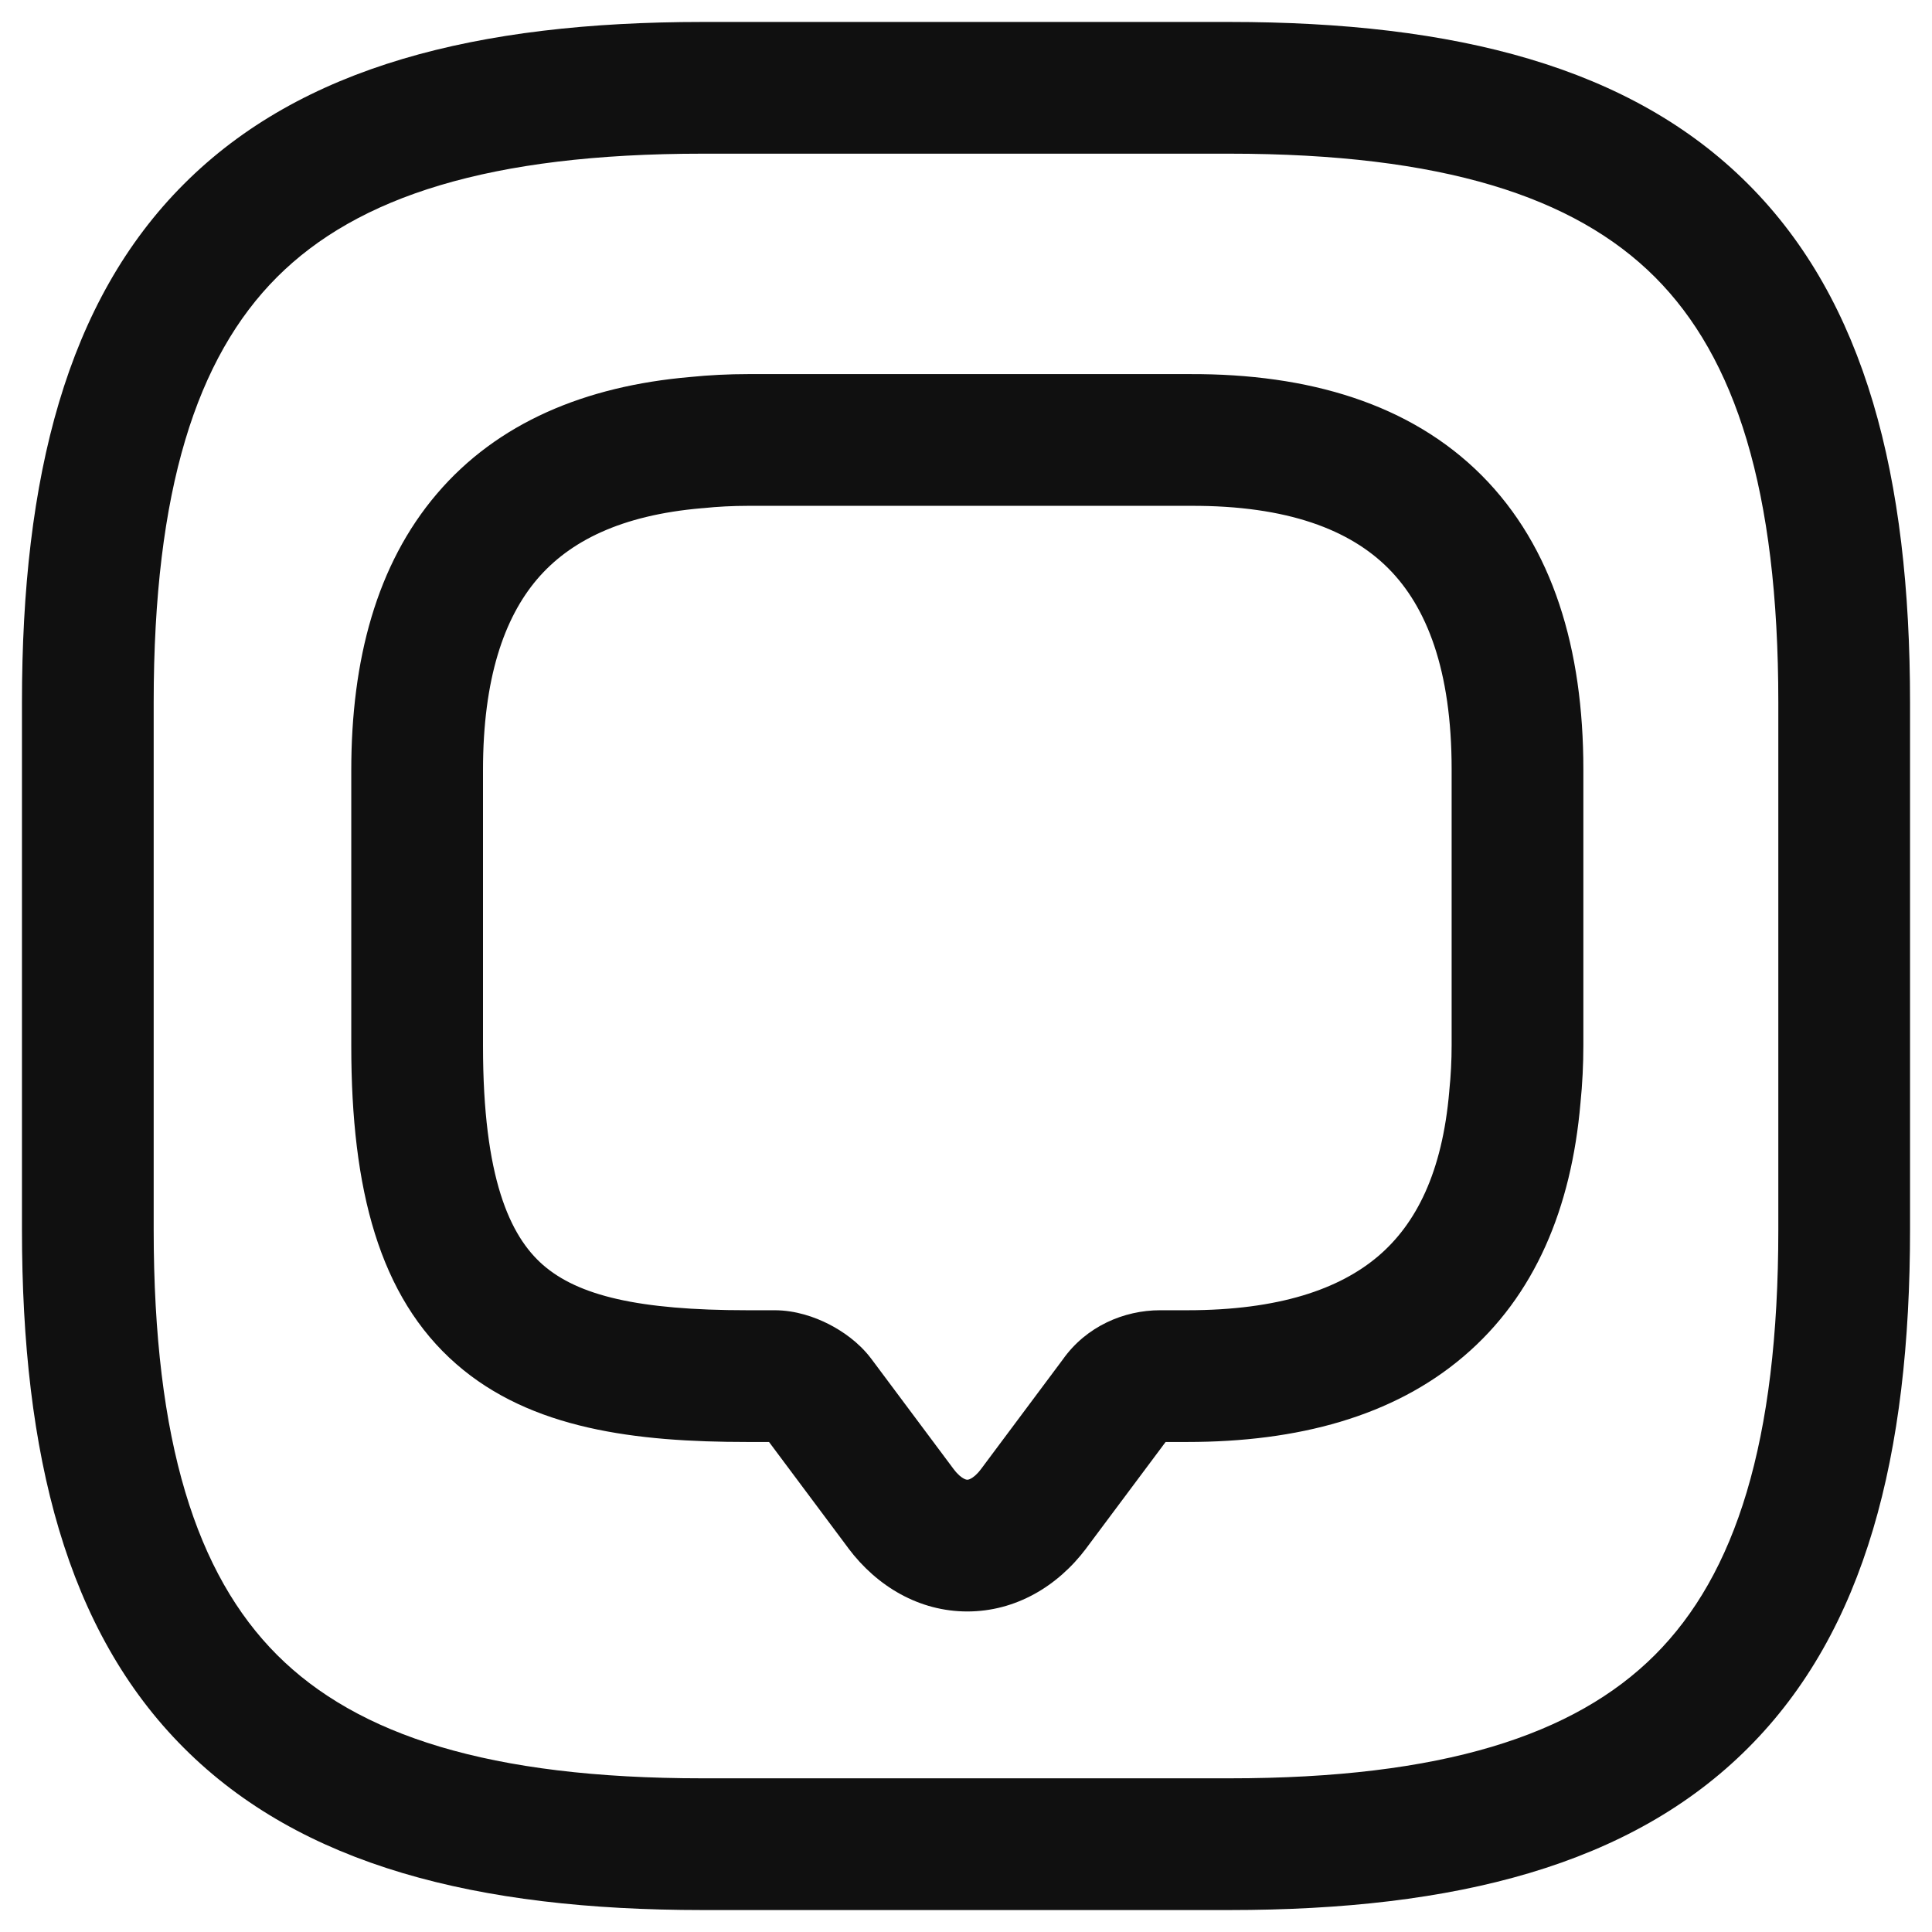 <svg width="22" height="22" viewBox="0 0 22 22" fill="none" xmlns="http://www.w3.org/2000/svg">
<path fill-rule="evenodd" clip-rule="evenodd" d="M15.81 6.473C15.376 6.037 14.668 5.755 13.553 5.76L13.55 5.76H8.52C8.344 5.76 8.171 5.769 8.009 5.786L7.993 5.787C7.069 5.866 6.483 6.165 6.116 6.596C5.741 7.037 5.5 7.726 5.5 8.77V11.91C5.5 13.416 5.807 14.074 6.182 14.403C6.583 14.753 7.267 14.92 8.51 14.92H8.82C9.061 14.92 9.279 14.998 9.435 15.077C9.592 15.157 9.776 15.283 9.914 15.463L9.921 15.472L9.921 15.472L10.86 16.73C10.86 16.73 10.86 16.73 10.861 16.731C10.908 16.794 10.949 16.823 10.973 16.836C10.996 16.849 11.01 16.85 11.015 16.85C11.02 16.85 11.034 16.849 11.057 16.836C11.081 16.823 11.122 16.794 11.169 16.731C11.17 16.73 11.17 16.73 11.17 16.73L12.102 15.481C12.369 15.103 12.799 14.92 13.21 14.92H13.52C14.564 14.92 15.253 14.679 15.694 14.304C16.125 13.937 16.424 13.351 16.503 12.427L16.504 12.412C16.521 12.249 16.53 12.076 16.53 11.9V8.76C16.53 7.627 16.245 6.91 15.81 6.473ZM16.873 5.414C17.685 6.23 18.03 7.393 18.03 8.76V11.9C18.03 12.122 18.019 12.345 17.997 12.561C17.894 13.754 17.479 14.755 16.666 15.446C15.862 16.131 14.776 16.42 13.52 16.42H13.273L12.371 17.628L12.37 17.63C12.043 18.066 11.562 18.35 11.015 18.35C10.468 18.35 9.987 18.066 9.66 17.63L9.659 17.628L8.757 16.42H8.51C7.243 16.42 6.047 16.277 5.195 15.532C4.318 14.766 4 13.544 4 11.91V8.77C4 7.514 4.289 6.428 4.974 5.624C5.665 4.812 6.666 4.396 7.859 4.293C8.075 4.271 8.298 4.26 8.52 4.26H13.549C14.903 4.255 16.059 4.598 16.873 5.414Z" fill="#101010"/>
<path fill-rule="evenodd" clip-rule="evenodd" d="M2.095 2.095C3.429 0.76 5.426 0.25 8 0.25H14C16.574 0.25 18.571 0.76 19.905 2.095C21.24 3.429 21.75 5.426 21.75 8V14C21.75 16.574 21.24 18.571 19.905 19.905C18.571 21.24 16.574 21.75 14 21.75H8C5.426 21.75 3.429 21.24 2.095 19.905C0.76 18.571 0.25 16.574 0.25 14V8C0.25 5.426 0.76 3.429 2.095 2.095ZM3.155 3.155C2.24 4.071 1.75 5.574 1.75 8V14C1.75 16.426 2.24 17.929 3.155 18.845C4.071 19.76 5.574 20.25 8 20.25H14C16.426 20.25 17.929 19.76 18.845 18.845C19.76 17.929 20.25 16.426 20.25 14V8C20.25 5.574 19.76 4.071 18.845 3.155C17.929 2.24 16.426 1.75 14 1.75H8C5.574 1.75 4.071 2.24 3.155 3.155Z" fill="#101010"/>
</svg>
